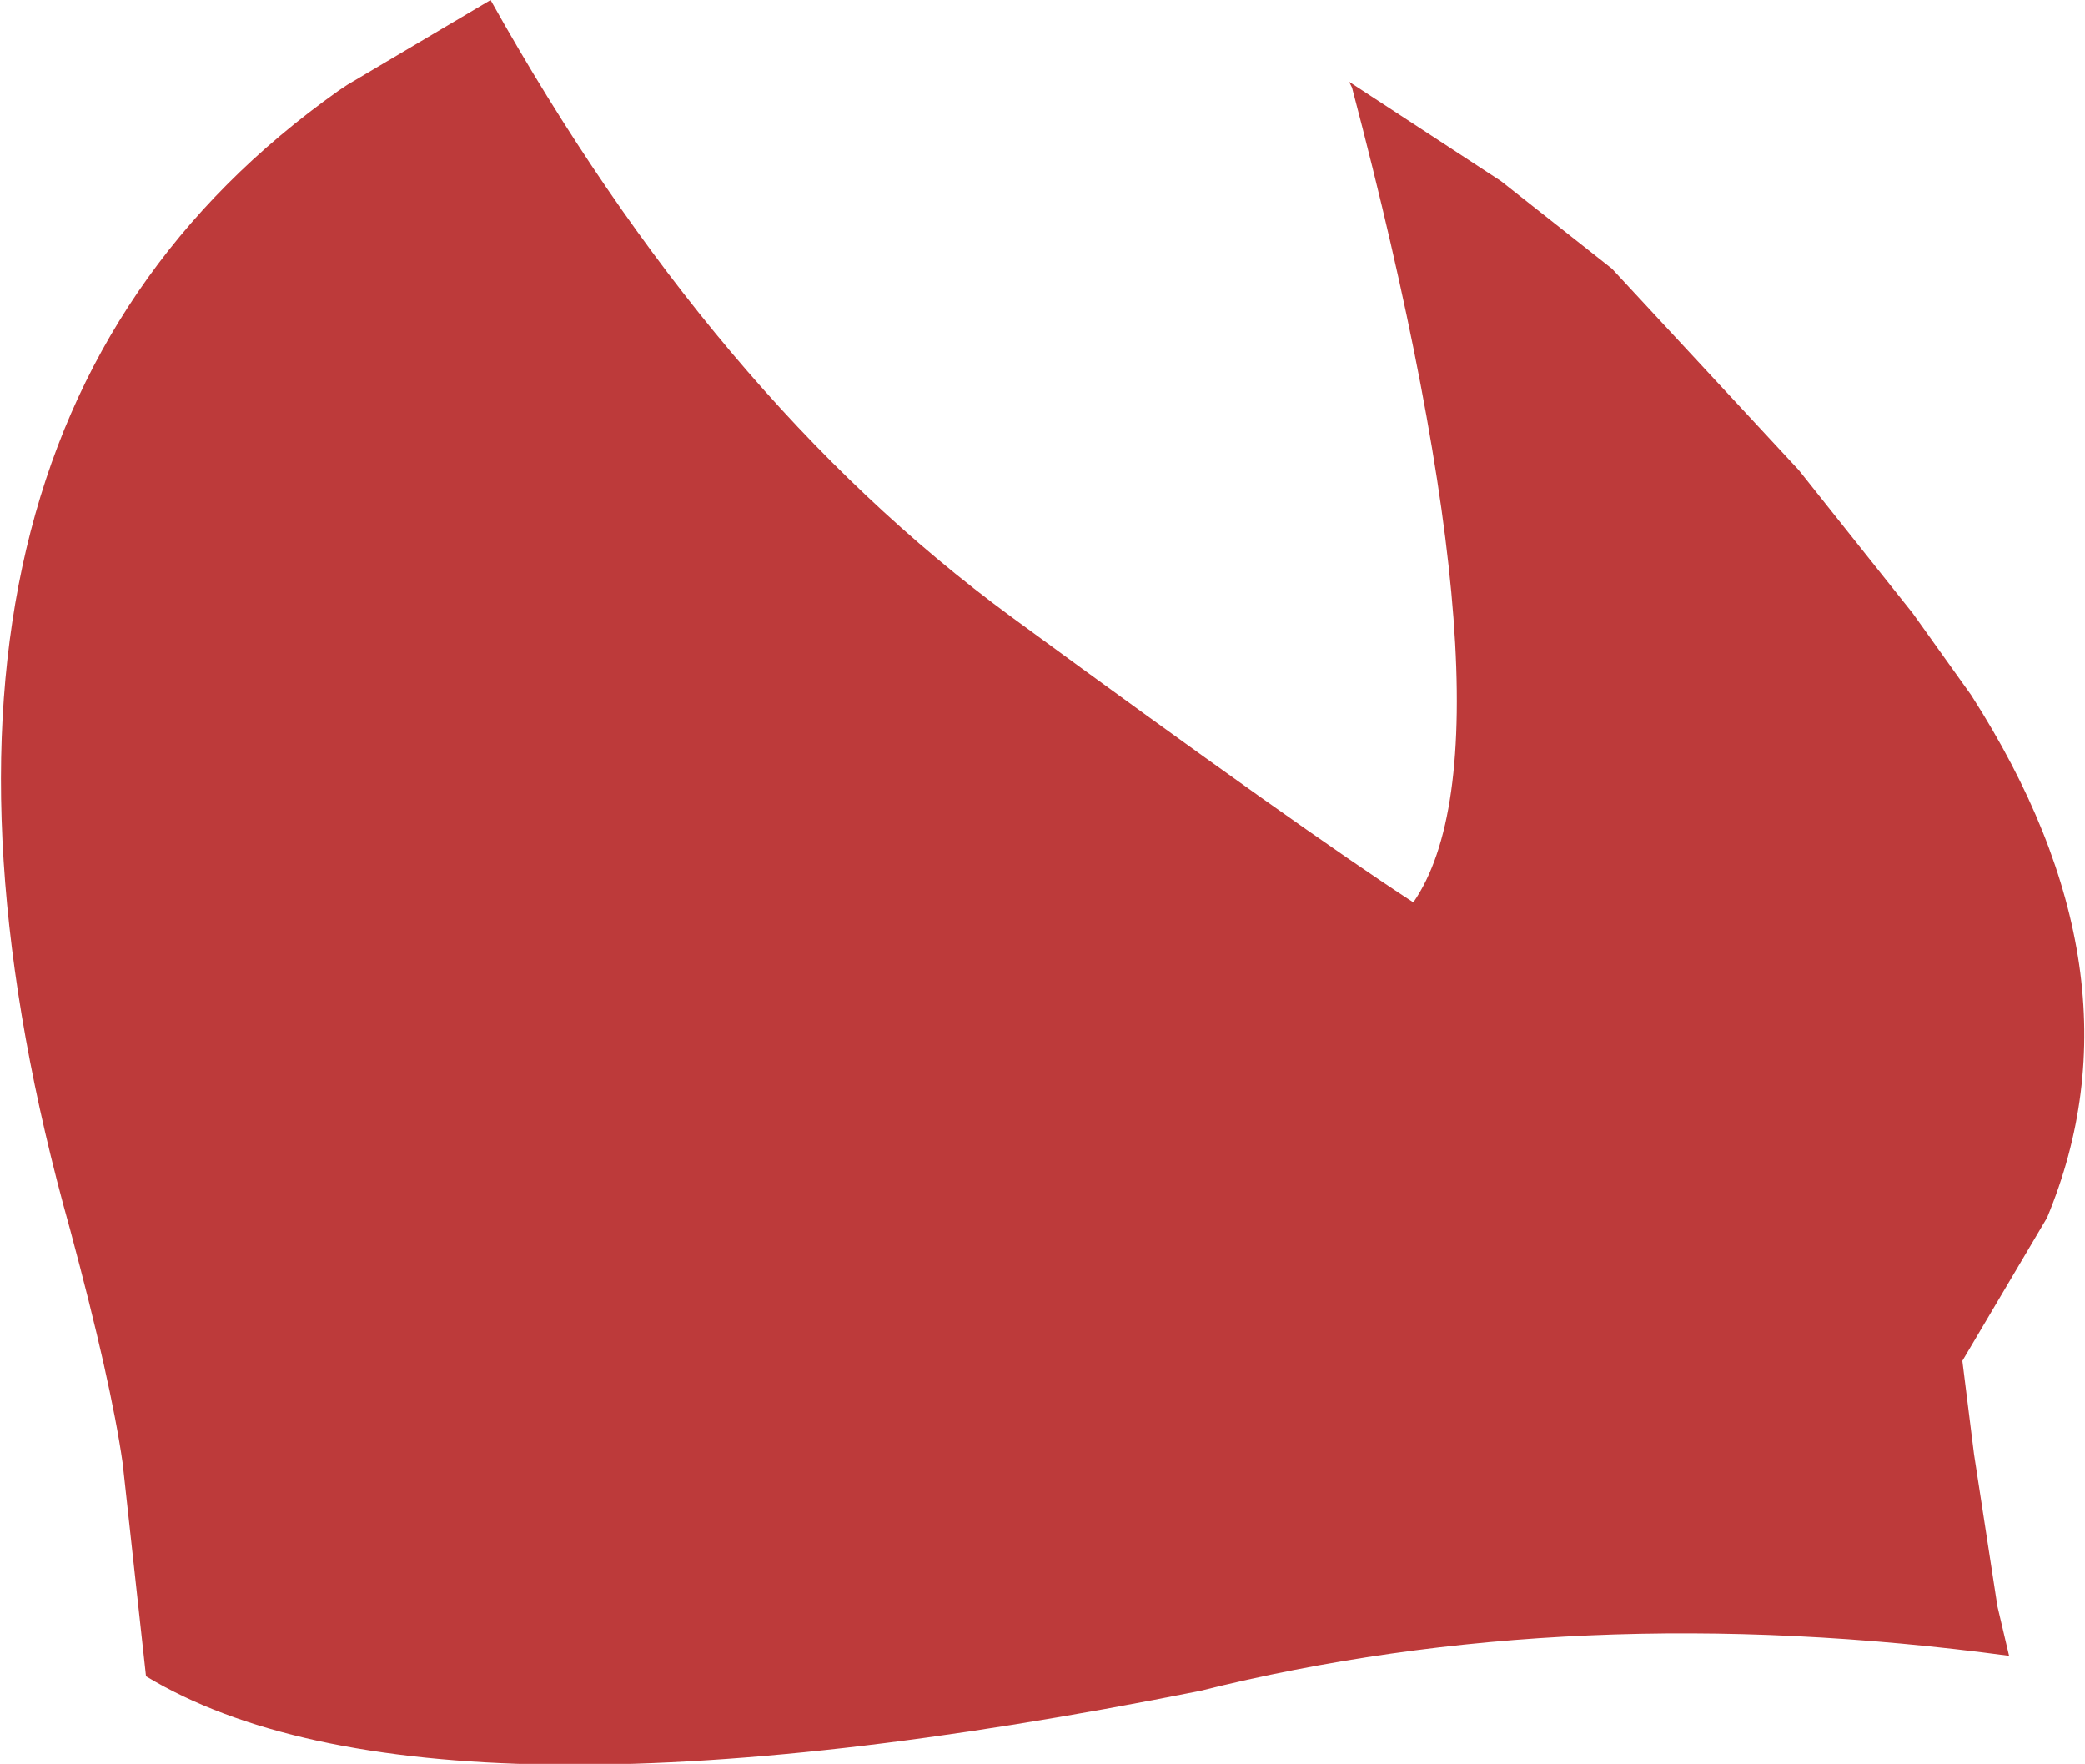 <?xml version="1.0" encoding="UTF-8" standalone="no"?>
<svg xmlns:xlink="http://www.w3.org/1999/xlink" height="30.2px" width="35.7px" xmlns="http://www.w3.org/2000/svg">
  <g transform="matrix(1.0, 0.0, 0.0, 1.0, 17.85, 15.1)">
    <path d="M5.3 -13.6 L5.25 -13.7 7.85 -12.0 9.75 -10.5 12.95 -7.05 14.9 -4.6 15.9 -3.2 Q18.95 1.55 17.2 5.75 L15.75 8.2 15.95 9.8 16.35 12.4 16.55 13.25 Q9.1 12.25 2.7 13.85 -10.55 16.5 -15.35 13.6 L-15.75 9.95 Q-15.95 8.55 -16.65 5.95 -20.45 -7.6 -12.05 -13.55 L-11.9 -13.65 -9.45 -15.1 Q-5.65 -8.3 -0.55 -4.55 4.5 -0.85 6.35 0.35 8.25 -2.4 5.3 -13.6" fill="#bd3a3a" fill-rule="evenodd" stroke="none"/>
  </g>
</svg>
